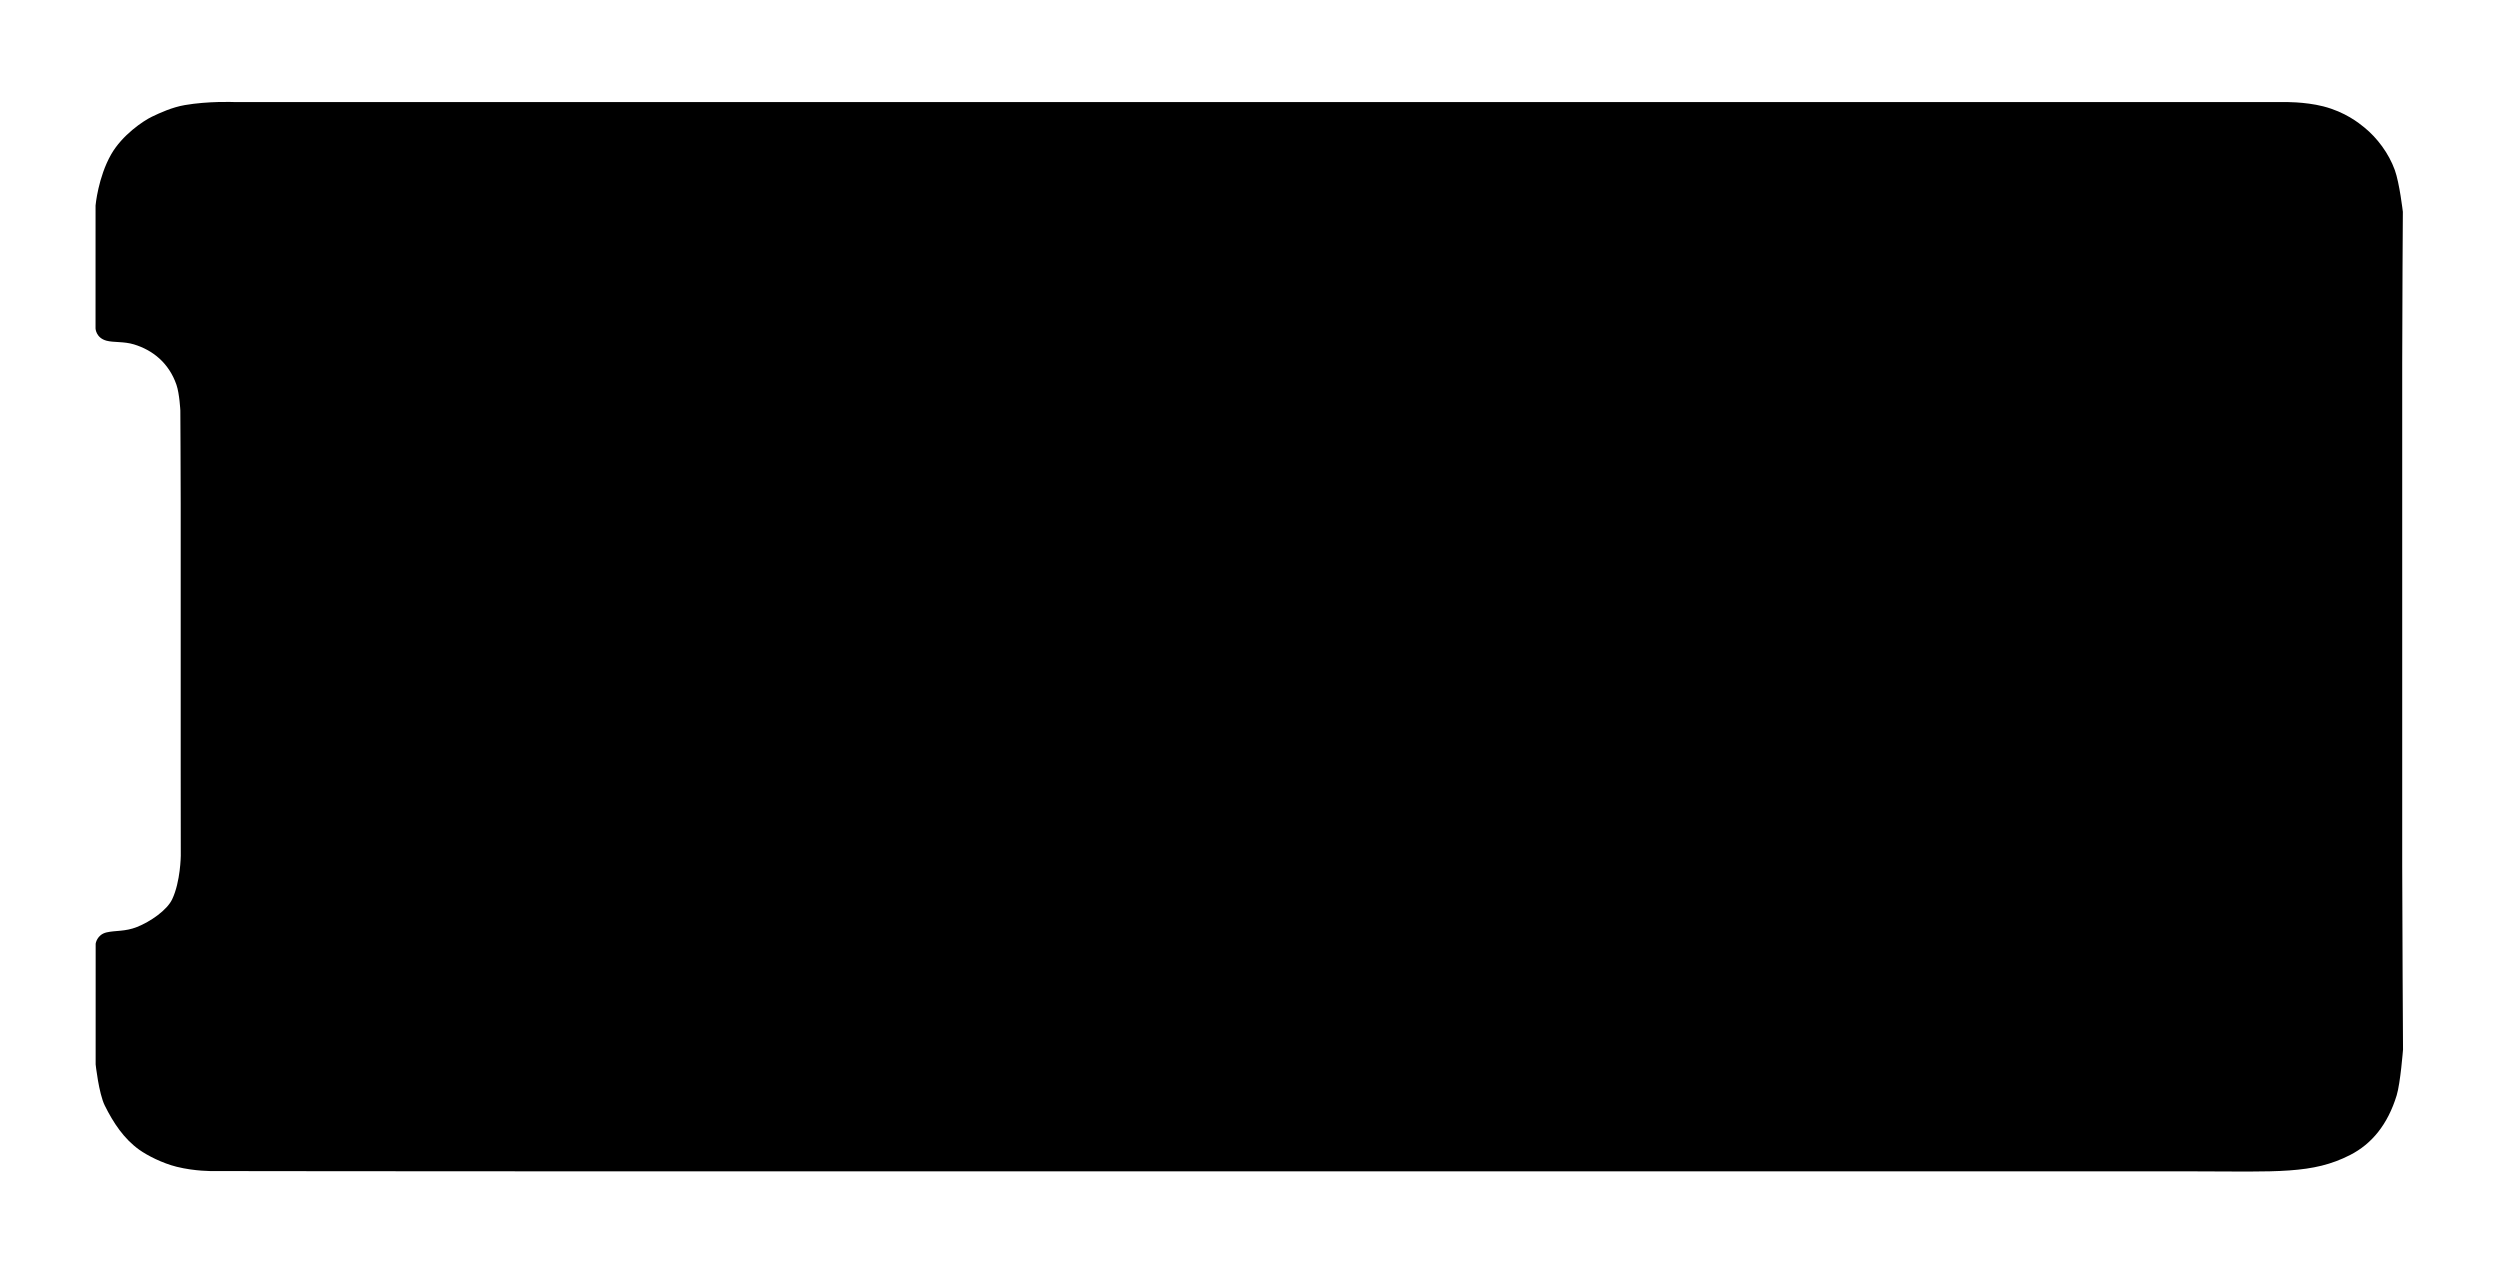 <svg xmlns="http://www.w3.org/2000/svg" width="588" height="300"><path fill-rule="evenodd" d="M54.972 24H537.018s4.998-.111 9.409 1.015c5.159 1.316 8.373 3.91 9.672 4.966 3.023 2.457 5.744 6.093 7.163 10.017 1.109 3.068 1.891 9.82 1.891 9.82S565 73.388 565 85.5v118c0 10.987.191 43.35.191 43.35s-.61 7.899-1.497 10.788c-2.1 6.845-5.848 11.414-10.958 14.023-8.83 4.507-16.917 3.883-37.236 3.839h-376c-42.866 0-89.472-.067-89.472-.067s-4.114.078-8.474-1.007c-3.39-.843-6.927-2.663-8.806-4.008-3.587-2.568-6.078-6.301-8.109-10.403-1.413-2.855-2.144-9.67-2.144-9.67l.005-28.391s.272-2.123 2.573-2.657c2.097-.487 4.335-.154 7.137-1.266 3.165-1.255 7.068-3.95 8.29-6.531 1.961-4.143 2.02-10.231 2.02-10.231s-.02-14.959-.02-20.769v-62c0-6.529-.084-21.935-.084-21.935s-.189-3.954-.916-6.065c-1.789-5.19-5.655-8.181-10-9.5-2.371-.719-4.735-.412-6.426-.859-2.533-.669-2.605-2.88-2.605-2.88l.005-28.928s.585-6.625 3.675-12.033c2.582-4.518 7.508-7.861 9.64-8.878 1.829-.873 4.682-2.191 7.674-2.707C49.028 23.754 54.972 24 54.972 24z"/></svg>